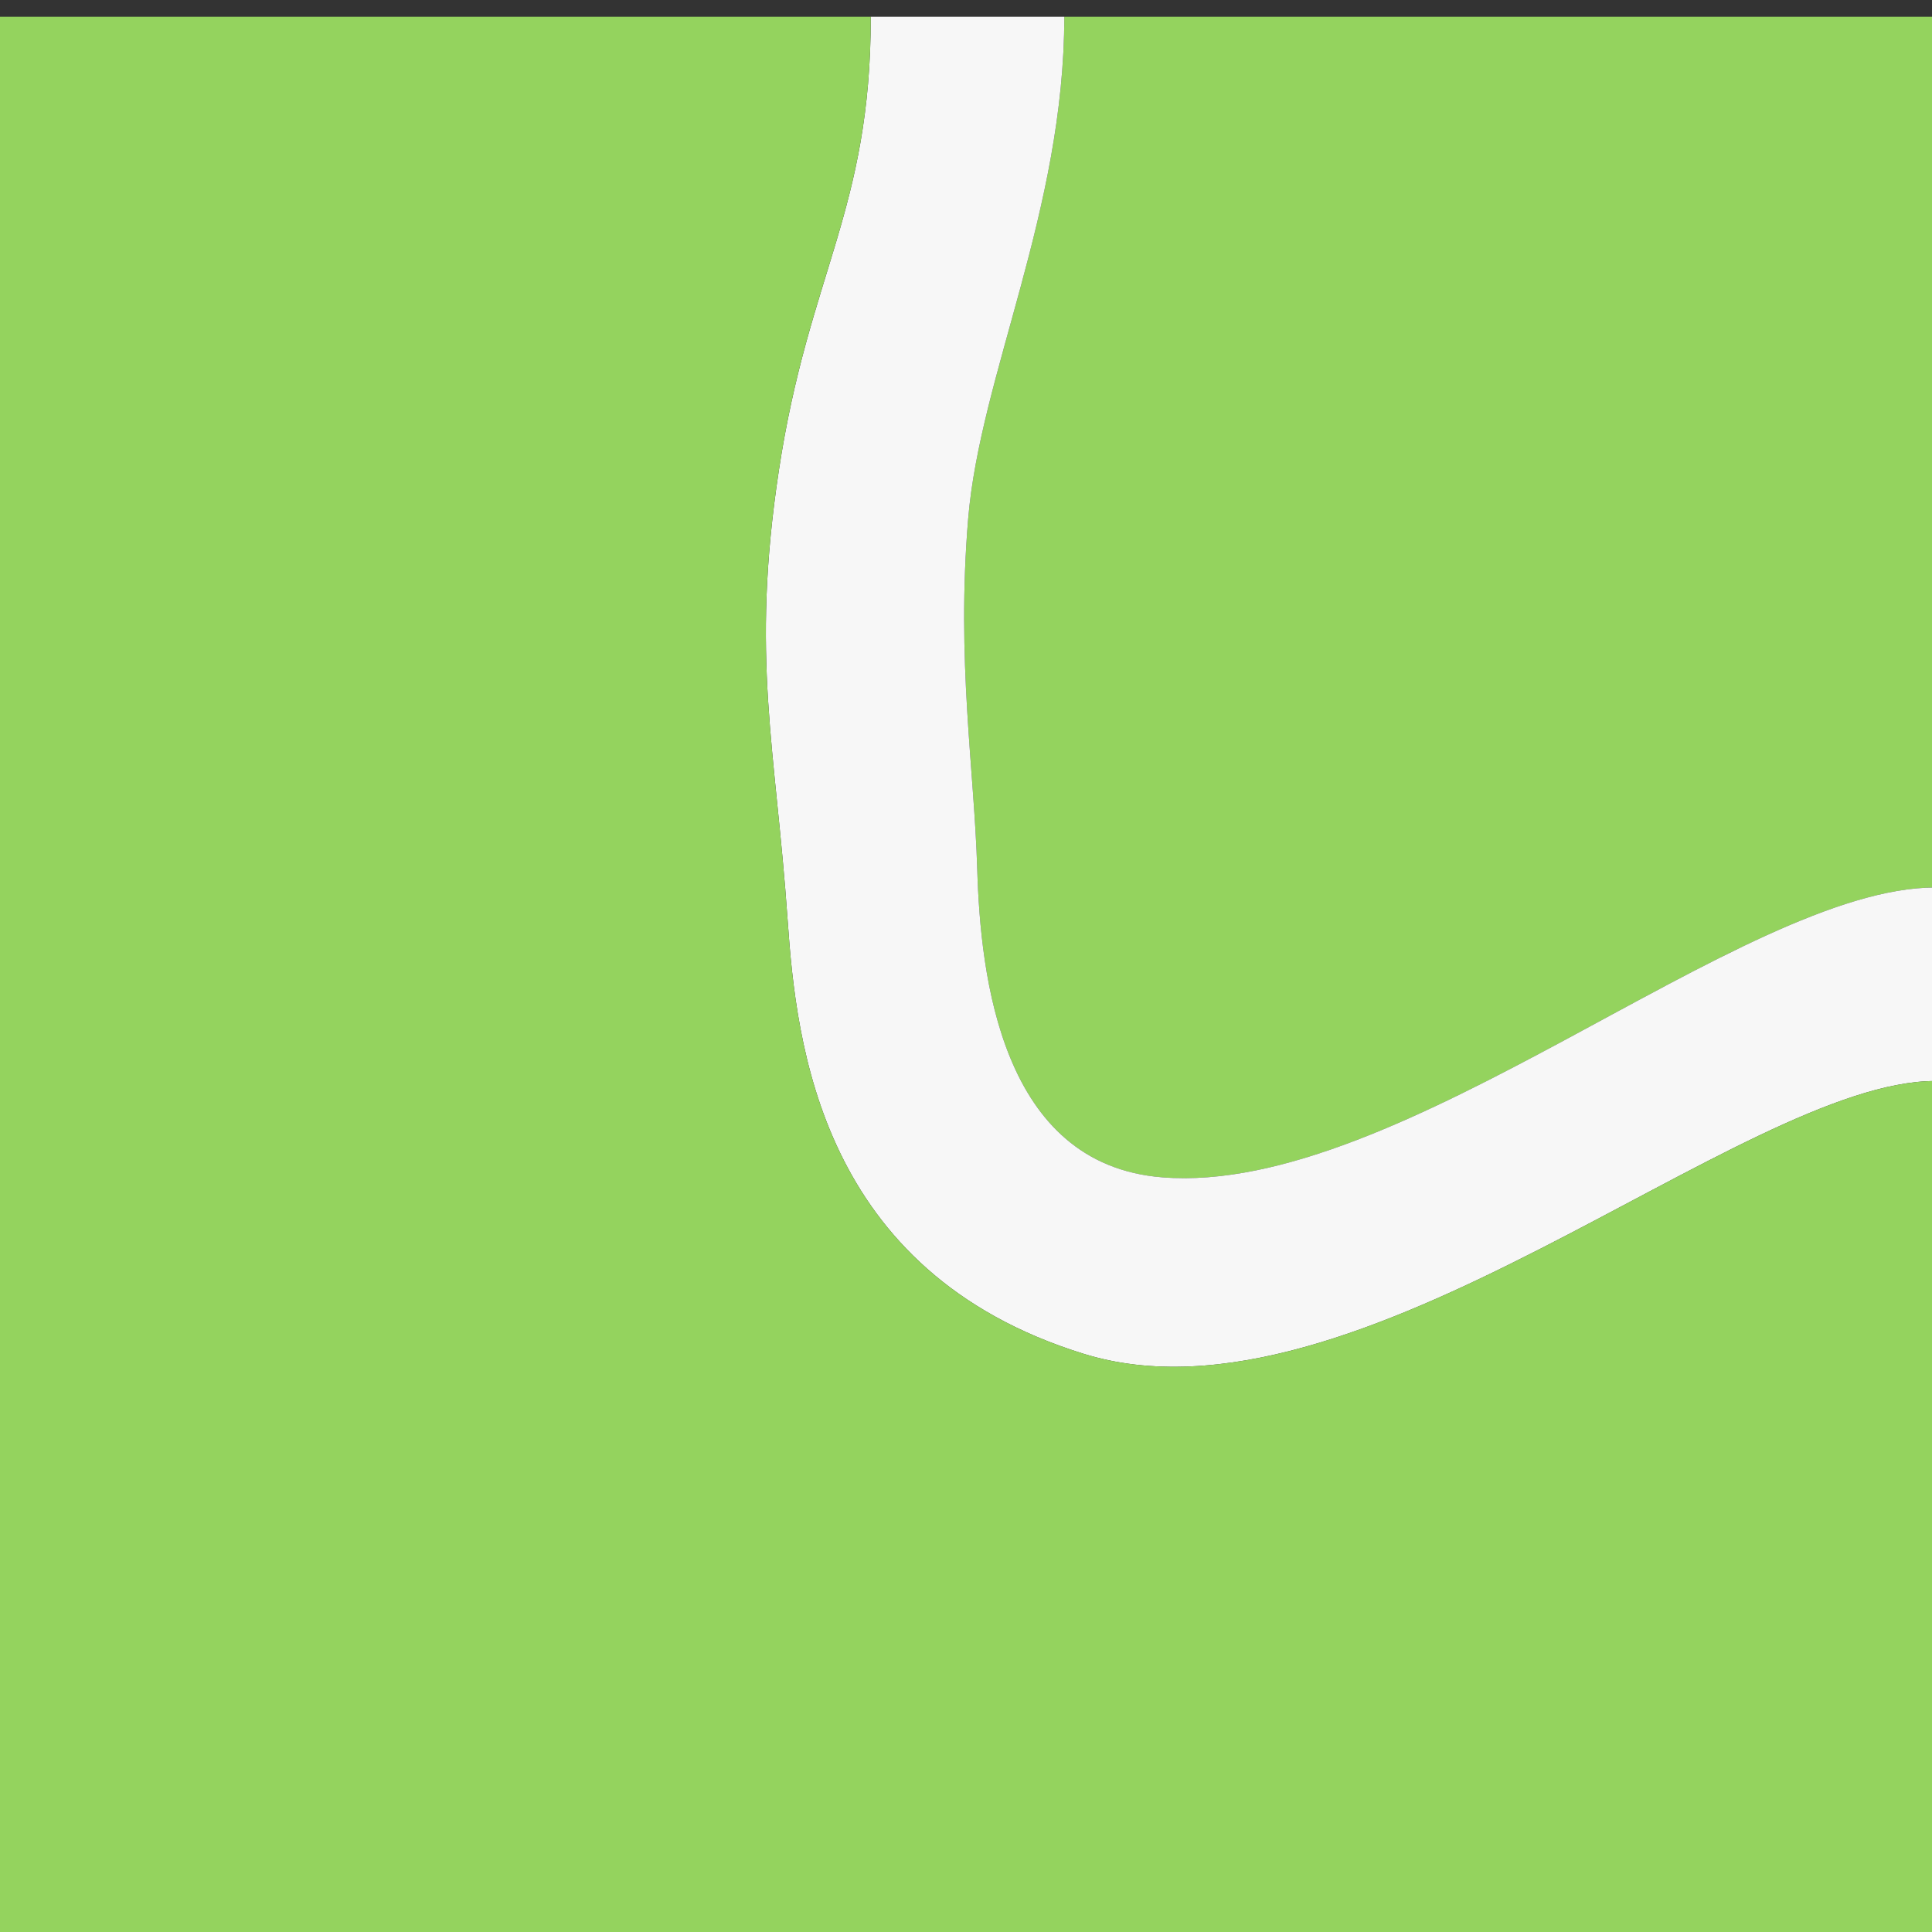<?xml version="1.0" encoding="UTF-8" standalone="no"?>
<svg
   xmlns:dc="http://purl.org/dc/elements/1.1/"
   xmlns:cc="http://creativecommons.org/ns#"
   xmlns:rdf="http://www.w3.org/1999/02/22-rdf-syntax-ns#"
   xmlns:svg="http://www.w3.org/2000/svg"
   xmlns="http://www.w3.org/2000/svg"
   id="svg8"
   version="1.1"
   viewBox="0 0 26.458 26.458"
   height="100"
   width="100">
  <rect x="0" y="0" width="26.458" height="26.458" fill="#333333" stroke="none"/>
  <defs
     id="defs2" />
  <g
     transform="translate(0,-270.542)"
     id="layer1" />
  <g
     transform="translate(-58.208,23.146)"
     class="tile7"
     id="g1361">
    <path
       class="grass2"
       style="opacity:1;fill:#94d35e;fill-opacity:1;stroke:none;stroke-width:10.26;stroke-miterlimit:4;stroke-dasharray:none;stroke-opacity:1"
       d="m 55,550 c 5e-6,2.5 -0.272,4.911 -0.689,7.234 -0.418,2.324 -0.982,4.56 -1.564,6.717 -0.583,2.156 -1.185,4.233 -1.68,6.23 -0.495,1.998 -0.882,3.918 -1.035,5.766 -0.307,3.695 -0.228,6.916 -0.053,9.869 0.175,2.953 0.445,5.637 0.523,8.256 0.041,1.375 0.139,3.016 0.393,4.713 0.253,1.697 0.664,3.452 1.328,5.055 0.332,0.801 0.727,1.566 1.199,2.266 0.472,0.7 1.02,1.335 1.656,1.881 0.637,0.546 1.363,1.003 2.189,1.344 0.826,0.341 1.752,0.565 2.793,0.648 1.543,0.123 3.169,-0.017 4.852,-0.359 1.682,-0.342 3.42,-0.885 5.191,-1.564 3.542,-1.358 7.211,-3.261 10.807,-5.195 3.596,-1.934 7.119,-3.9 10.367,-5.381 1.624,-0.741 3.18,-1.36 4.643,-1.795 C 97.382,595.249 98.75,595 100,595 v -45 z"
       id="path1356"
       transform="matrix(0.265,0,0,0.265,58.208,-168.667)" />
    <path
       transform="matrix(0.265,0,0,0.265,58.208,-168.667)"
       class="street1"
       style="opacity:1;fill:#f7f7f7;fill-opacity:1;stroke:none;stroke-width:10.26;stroke-miterlimit:4;stroke-dasharray:none;stroke-opacity:1"
       d="m 45,550 c 0,2.5 -0.201,4.581 -0.525,6.453 -0.325,1.872 -0.774,3.537 -1.271,5.207 -0.497,1.67 -1.043,3.346 -1.561,5.24 -0.518,1.894 -1.007,4.004 -1.393,6.547 -0.367,2.421 -0.56,4.529 -0.635,6.467 -0.074,1.938 -0.03,3.706 0.08,5.451 0.22,3.49 0.701,6.882 1.01,11.34 0.111,1.597 0.273,3.53 0.664,5.598 0.196,1.034 0.448,2.1 0.781,3.176 0.333,1.076 0.748,2.161 1.264,3.229 0.516,1.067 1.133,2.117 1.877,3.125 0.744,1.008 1.613,1.974 2.629,2.873 1.016,0.899 2.18,1.73 3.514,2.469 1.334,0.739 2.837,1.384 4.533,1.912 0.885,0.276 1.793,0.463 2.719,0.57 0.926,0.107 1.871,0.134 2.83,0.092 1.918,-0.084 3.895,-0.445 5.9,-1.002 2.005,-0.557 4.039,-1.309 6.07,-2.178 2.032,-0.868 4.062,-1.853 6.059,-2.871 3.994,-2.037 7.857,-4.21 11.348,-5.875 1.745,-0.833 3.398,-1.538 4.926,-2.035 C 97.346,605.29 98.75,605 100,605 v -10 c -1.25,0 -2.618,0.249 -4.08,0.684 -1.462,0.435 -3.018,1.054 -4.643,1.795 -3.248,1.481 -6.772,3.447 -10.367,5.381 -3.596,1.934 -7.265,3.837 -10.807,5.195 -1.771,0.679 -3.509,1.222 -5.191,1.564 -1.682,0.342 -3.308,0.483 -4.852,0.359 -1.04,-0.083 -1.967,-0.308 -2.793,-0.648 -0.826,-0.341 -1.553,-0.797 -2.189,-1.344 -0.637,-0.546 -1.184,-1.181 -1.656,-1.881 -0.472,-0.7 -0.867,-1.464 -1.199,-2.266 -0.664,-1.603 -1.075,-3.357 -1.328,-5.055 -0.253,-1.697 -0.352,-3.338 -0.393,-4.713 -0.078,-2.619 -0.348,-5.303 -0.523,-8.256 -0.175,-2.953 -0.254,-6.174 0.053,-9.869 0.154,-1.848 0.541,-3.768 1.035,-5.766 0.495,-1.998 1.097,-4.074 1.68,-6.23 0.583,-2.156 1.147,-4.393 1.564,-6.717 C 54.728,554.911 55,552.5 55,550 Z"
       id="path1354" />
    <path
       class="grass1"
       transform="matrix(0.265,0,0,0.265,58.208,-168.667)"
       style="opacity:1;fill:#94d35e;fill-opacity:1;stroke:none;stroke-width:10.26;stroke-miterlimit:4;stroke-dasharray:none;stroke-opacity:1"
       d="m 0,550 v 100 h 100 v -45 c -1.25,0 -2.654,0.29 -4.182,0.787 -1.528,0.497 -3.181,1.203 -4.926,2.035 -3.49,1.665 -7.354,3.838 -11.348,5.875 -1.997,1.018 -4.027,2.003 -6.059,2.871 -2.032,0.868 -4.065,1.621 -6.07,2.178 -2.005,0.557 -3.982,0.918 -5.9,1.002 -0.959,0.042 -1.904,0.015 -2.83,-0.092 -0.926,-0.107 -1.833,-0.295 -2.719,-0.57 -1.696,-0.528 -3.2,-1.173 -4.533,-1.912 -1.334,-0.739 -2.498,-1.57 -3.514,-2.469 -1.016,-0.899 -1.885,-1.865 -2.629,-2.873 -0.744,-1.008 -1.361,-2.058 -1.877,-3.125 -0.516,-1.067 -0.93,-2.153 -1.264,-3.229 -0.333,-1.076 -0.586,-2.142 -0.781,-3.176 -0.391,-2.067 -0.554,-4.001 -0.664,-5.598 -0.309,-4.458 -0.789,-7.85 -1.01,-11.34 -0.11,-1.745 -0.154,-3.513 -0.08,-5.451 0.074,-1.938 0.267,-4.046 0.635,-6.467 0.386,-2.543 0.875,-4.653 1.393,-6.547 0.518,-1.894 1.063,-3.57 1.561,-5.24 0.497,-1.67 0.947,-3.335 1.271,-5.207 C 44.799,554.581 45,552.5 45,550 Z"
       id="rect1344" />
  </g>
</svg>
